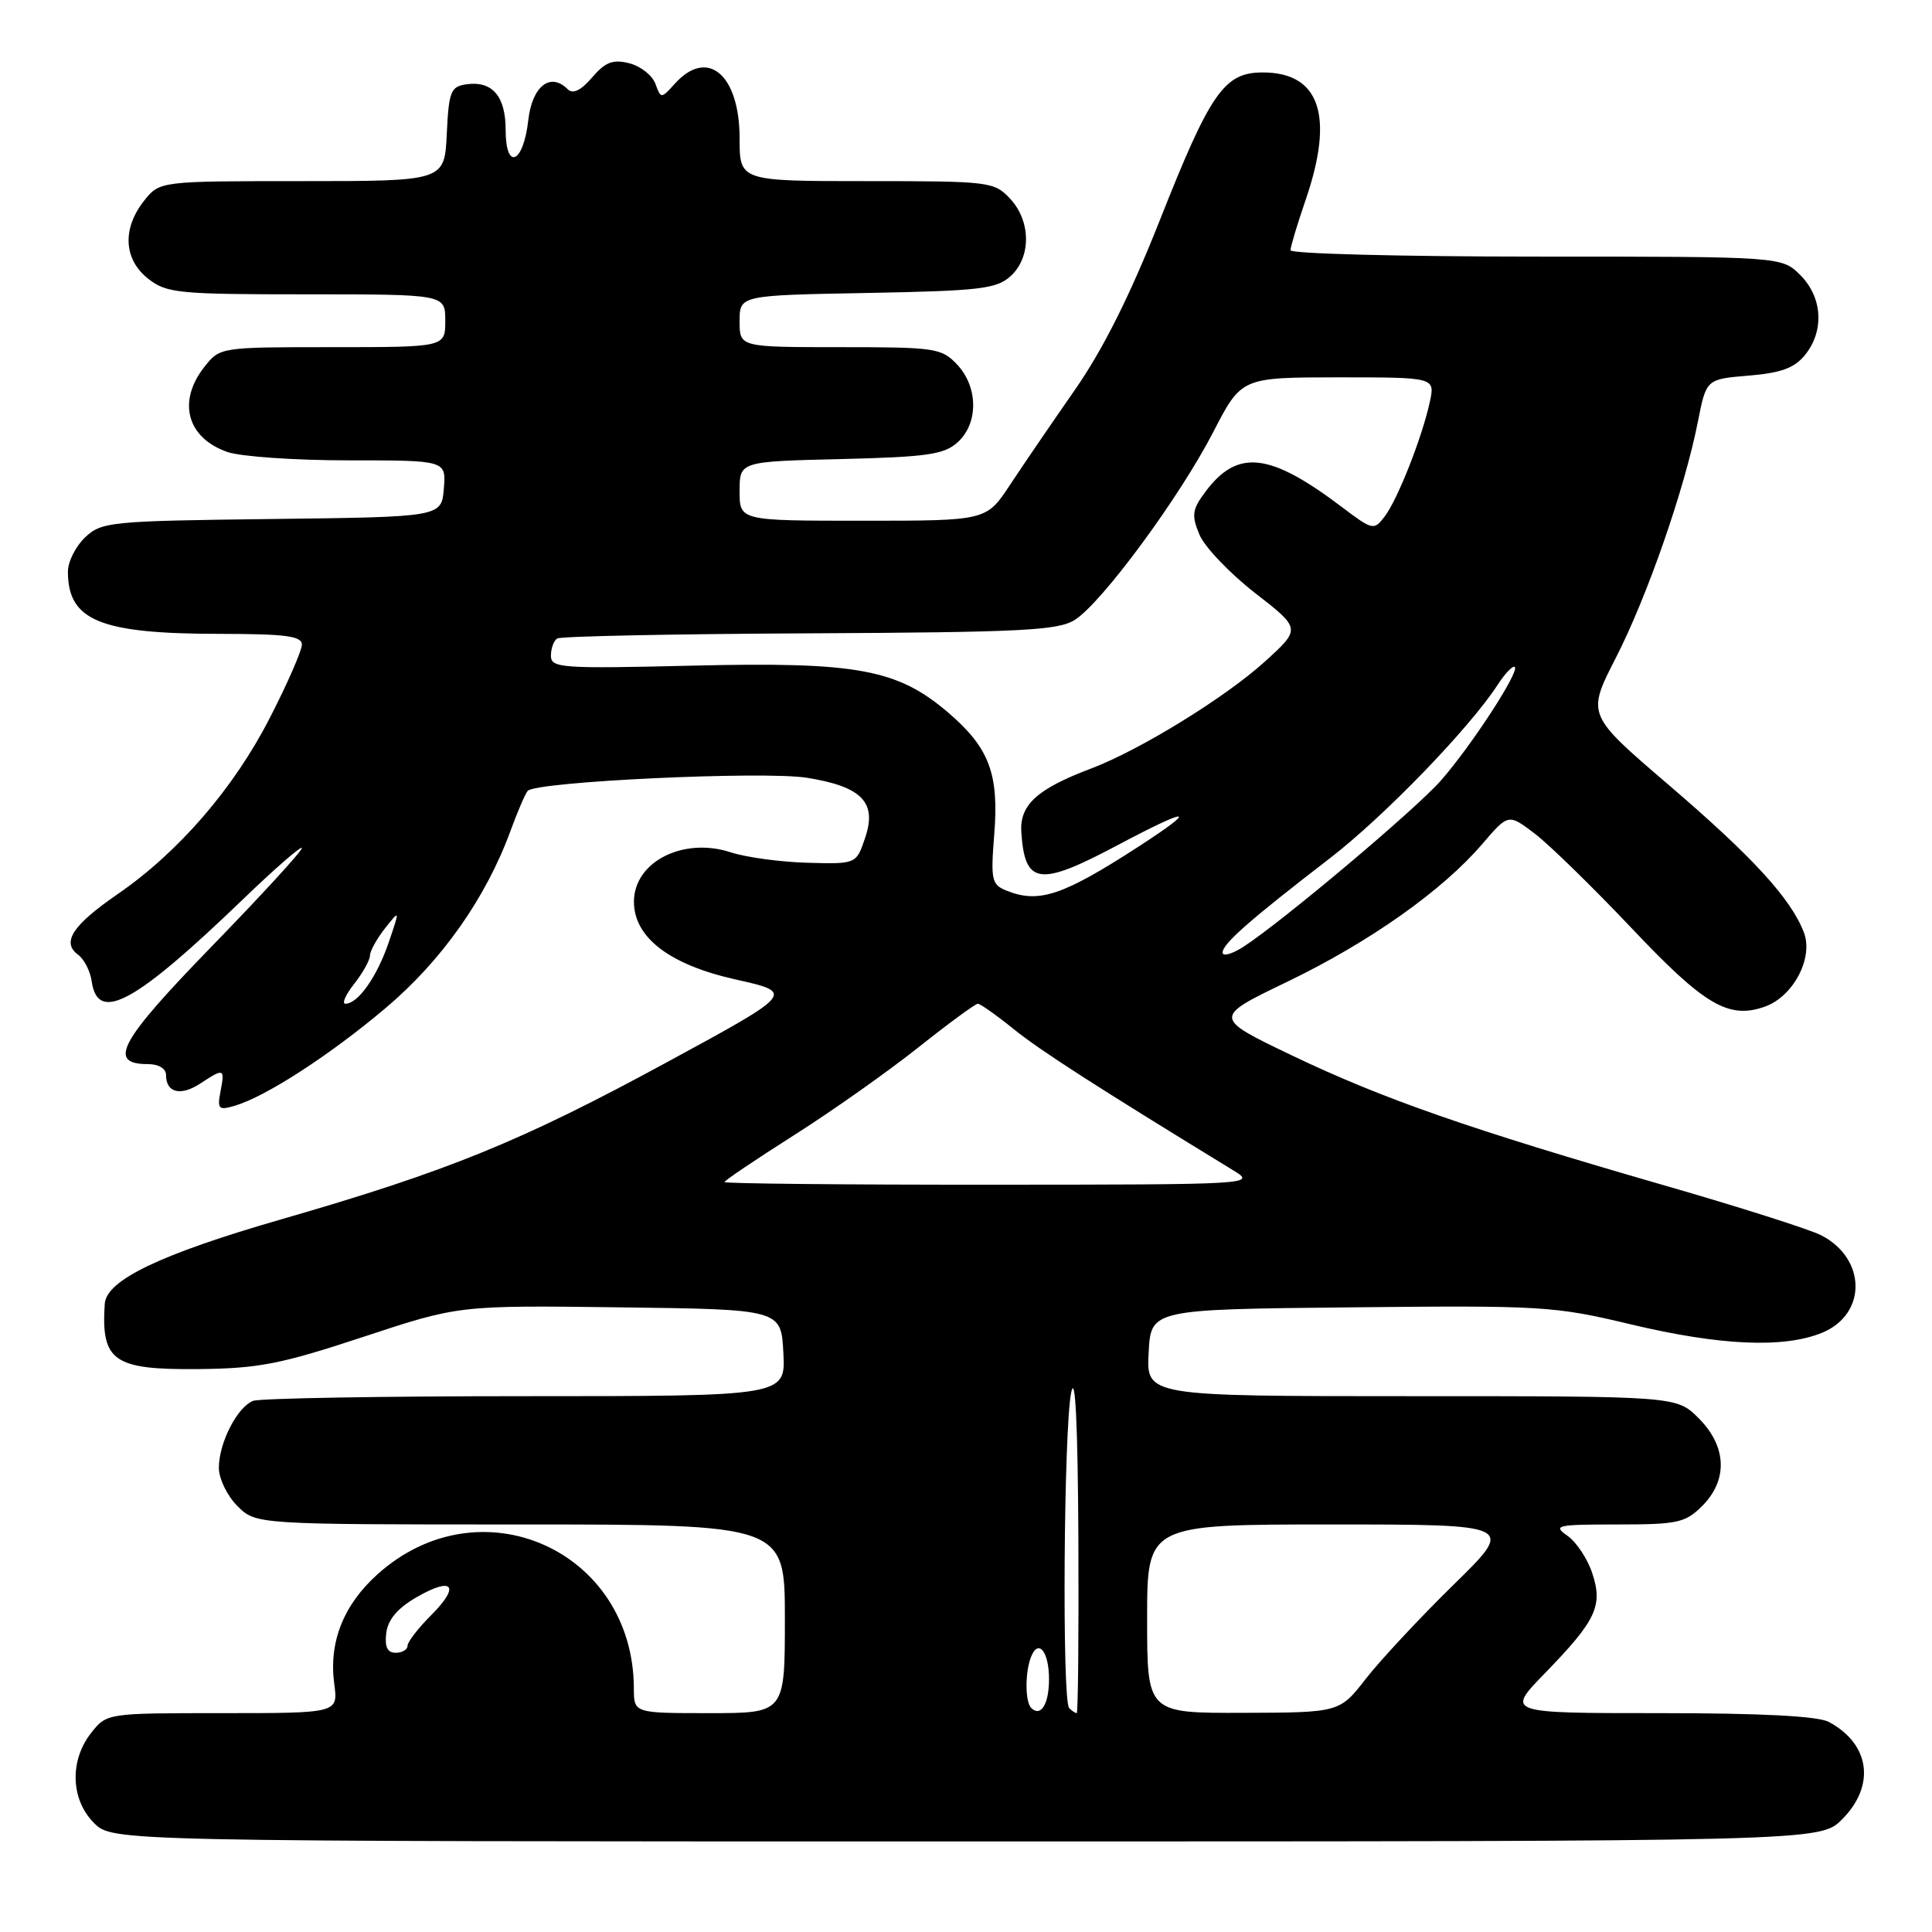 <?xml version="1.0" encoding="UTF-8" standalone="no"?>
<!DOCTYPE svg PUBLIC "-//W3C//DTD SVG 1.1//EN" "http://www.w3.org/Graphics/SVG/1.1/DTD/svg11.dtd" >
<svg xmlns="http://www.w3.org/2000/svg" xmlns:xlink="http://www.w3.org/1999/xlink" version="1.1" viewBox="0 0 256 256">
 <g >
 <path fill="currentColor"
d=" M 244.08 241.08 C 248.55 236.60 247.80 231.09 242.32 228.16 C 240.86 227.39 233.35 227.00 219.85 227.00 C 199.57 227.00 199.57 227.00 204.67 221.75 C 211.51 214.71 212.42 212.80 210.98 208.45 C 210.36 206.56 208.88 204.33 207.70 203.50 C 205.72 202.12 206.24 202.00 214.32 202.00 C 222.30 202.00 223.31 201.78 225.55 199.55 C 228.99 196.10 228.81 191.65 225.08 187.92 C 222.15 185.00 222.15 185.00 187.03 185.00 C 151.90 185.00 151.90 185.00 152.20 179.25 C 152.50 173.50 152.50 173.50 179.00 173.23 C 204.37 172.97 205.95 173.06 216.07 175.48 C 227.98 178.32 236.43 178.68 241.50 176.57 C 247.41 174.09 247.30 166.73 241.29 163.67 C 239.76 162.89 230.40 159.91 220.50 157.06 C 194.70 149.61 183.15 145.58 171.21 139.86 C 160.71 134.83 160.71 134.83 170.61 130.07 C 181.50 124.81 191.11 118.02 196.42 111.82 C 199.87 107.80 199.87 107.80 203.39 110.48 C 205.32 111.96 211.09 117.59 216.21 123.00 C 225.85 133.20 229.04 135.08 233.84 133.39 C 237.61 132.06 240.31 126.95 239.03 123.57 C 237.31 119.07 232.27 113.56 221.02 103.93 C 210.25 94.70 210.25 94.70 214.10 87.18 C 218.29 78.99 223.22 64.79 224.98 55.87 C 226.09 50.24 226.09 50.24 231.71 49.77 C 235.99 49.42 237.77 48.77 239.17 47.04 C 241.76 43.85 241.50 39.40 238.55 36.45 C 236.09 34.00 236.09 34.00 203.55 34.00 C 185.65 34.00 171.00 33.62 171.00 33.16 C 171.00 32.69 171.90 29.70 173.00 26.50 C 176.83 15.36 174.90 9.60 167.32 9.60 C 162.21 9.60 160.39 12.22 153.67 29.21 C 149.72 39.19 146.14 46.33 142.42 51.67 C 139.42 55.98 135.55 61.64 133.83 64.25 C 130.70 69.00 130.70 69.00 114.35 69.00 C 98.00 69.00 98.00 69.00 98.00 65.08 C 98.00 61.15 98.00 61.15 111.40 60.83 C 122.88 60.55 125.10 60.23 126.90 58.60 C 129.66 56.09 129.63 51.30 126.83 48.31 C 124.76 46.12 123.96 46.00 111.33 46.00 C 98.00 46.00 98.00 46.00 98.00 42.57 C 98.00 39.13 98.00 39.13 114.90 38.82 C 129.85 38.54 132.04 38.28 133.90 36.60 C 136.66 34.09 136.63 29.30 133.83 26.31 C 131.72 24.07 131.12 24.00 114.83 24.00 C 98.00 24.00 98.00 24.00 98.00 18.33 C 98.00 9.90 93.76 6.29 89.45 11.06 C 87.59 13.11 87.59 13.11 86.84 11.09 C 86.42 9.97 84.86 8.75 83.37 8.38 C 81.21 7.83 80.21 8.22 78.45 10.27 C 76.96 12.00 75.91 12.51 75.22 11.82 C 72.92 9.52 70.51 11.42 70.00 15.93 C 69.35 21.69 67.00 22.68 67.00 17.21 C 67.00 12.74 65.23 10.69 61.81 11.17 C 59.72 11.47 59.47 12.09 59.20 17.75 C 58.90 24.00 58.90 24.00 40.02 24.00 C 21.15 24.00 21.15 24.00 19.07 26.63 C 16.17 30.32 16.39 34.38 19.63 36.93 C 22.08 38.85 23.57 39.00 40.63 39.00 C 59.00 39.00 59.00 39.00 59.00 42.50 C 59.00 46.00 59.00 46.00 44.07 46.00 C 29.15 46.00 29.15 46.00 27.07 48.63 C 23.47 53.21 24.78 58.03 30.13 59.89 C 31.87 60.50 39.11 61.00 46.21 61.00 C 59.12 61.00 59.12 61.00 58.81 64.75 C 58.50 68.50 58.50 68.50 36.04 68.77 C 14.62 69.03 13.48 69.14 11.29 71.19 C 10.03 72.38 9.00 74.42 9.00 75.74 C 9.00 82.25 13.26 83.99 29.25 83.99 C 37.87 84.00 40.00 84.28 40.00 85.42 C 40.00 86.20 38.09 90.58 35.75 95.13 C 30.97 104.47 23.66 112.92 15.57 118.49 C 9.59 122.61 8.12 124.88 10.35 126.51 C 11.15 127.10 11.96 128.68 12.15 130.03 C 12.95 135.64 17.85 132.97 32.25 119.11 C 36.51 115.01 40.00 111.98 40.00 112.38 C 40.00 112.78 34.60 118.67 28.00 125.46 C 15.80 138.02 14.19 141.00 19.61 141.00 C 21.02 141.00 22.00 141.59 22.00 142.44 C 22.00 144.79 23.92 145.28 26.51 143.59 C 29.69 141.50 29.81 141.55 29.22 144.61 C 28.77 146.97 28.96 147.15 31.11 146.52 C 35.25 145.29 43.68 139.83 51.11 133.56 C 58.53 127.29 64.36 119.03 67.63 110.13 C 68.56 107.58 69.59 105.18 69.92 104.80 C 70.95 103.56 101.21 102.14 106.94 103.06 C 114.21 104.23 116.23 106.32 114.64 111.00 C 113.46 114.50 113.46 114.50 106.98 114.32 C 103.42 114.22 98.85 113.60 96.84 112.94 C 90.52 110.87 84.00 114.20 84.00 119.48 C 84.00 124.21 88.69 127.81 97.41 129.77 C 105.33 131.54 105.33 131.54 88.41 140.73 C 69.04 151.25 59.40 155.18 37.26 161.57 C 21.28 166.18 14.09 169.62 13.88 172.76 C 13.38 180.37 15.04 181.52 26.29 181.41 C 34.28 181.33 37.18 180.76 48.15 177.14 C 60.80 172.96 60.80 172.96 82.15 173.23 C 103.50 173.50 103.50 173.50 103.80 179.25 C 104.10 185.00 104.10 185.00 69.63 185.00 C 50.67 185.00 34.44 185.28 33.54 185.62 C 31.44 186.43 29.00 191.19 29.00 194.50 C 29.00 195.92 30.10 198.20 31.45 199.55 C 33.91 202.00 33.91 202.00 68.95 202.00 C 104.00 202.00 104.00 202.00 104.00 214.50 C 104.00 227.00 104.00 227.00 94.00 227.00 C 84.00 227.00 84.00 227.00 83.99 223.75 C 83.96 205.40 63.59 196.35 49.99 208.63 C 45.49 212.69 43.55 217.62 44.29 223.12 C 44.81 227.00 44.81 227.00 29.48 227.00 C 14.15 227.00 14.15 227.00 12.07 229.63 C 9.20 233.29 9.36 238.45 12.45 241.55 C 14.91 244.00 14.91 244.00 128.03 244.00 C 241.15 244.00 241.15 244.00 244.08 241.08 Z  M 136.64 226.31 C 135.83 225.50 135.81 221.66 136.60 219.59 C 137.57 217.07 139.00 218.81 139.00 222.50 C 139.00 225.81 137.91 227.57 136.64 226.31 Z  M 141.67 226.33 C 140.71 225.38 140.95 189.29 141.94 184.50 C 142.48 181.90 142.81 188.64 142.89 203.75 C 142.95 216.54 142.85 227.00 142.67 227.00 C 142.48 227.00 142.03 226.70 141.67 226.33 Z  M 152.00 214.50 C 152.00 202.00 152.00 202.00 176.38 202.00 C 200.76 202.00 200.76 202.00 192.63 209.96 C 188.16 214.34 182.93 219.95 181.00 222.42 C 177.50 226.92 177.50 226.92 164.75 226.96 C 152.00 227.00 152.00 227.00 152.00 214.50 Z  M 51.18 216.39 C 51.40 214.61 52.67 213.10 55.18 211.65 C 60.02 208.85 61.04 210.11 57.12 214.03 C 55.40 215.75 54.00 217.57 54.00 218.08 C 54.00 218.58 53.30 219.00 52.43 219.00 C 51.33 219.00 50.96 218.23 51.18 216.39 Z  M 96.00 156.63 C 96.00 156.43 100.12 153.65 105.15 150.46 C 110.18 147.27 117.59 142.04 121.63 138.83 C 125.67 135.62 129.24 133.00 129.57 133.00 C 129.89 133.00 132.04 134.52 134.33 136.37 C 137.85 139.21 145.25 143.97 163.50 155.13 C 166.45 156.93 165.86 156.97 131.25 156.98 C 111.86 156.99 96.00 156.83 96.00 156.63 Z  M 46.93 130.37 C 48.07 128.92 49.01 127.23 49.02 126.62 C 49.03 126.00 49.94 124.38 51.02 123.00 C 53.00 120.50 53.00 120.50 51.48 124.95 C 49.92 129.48 47.43 133.00 45.77 133.00 C 45.27 133.00 45.79 131.81 46.93 130.37 Z  M 162.00 126.22 C 162.00 125.06 165.56 121.93 176.21 113.73 C 183.41 108.18 194.70 96.51 198.46 90.72 C 199.46 89.19 200.47 88.14 200.72 88.39 C 201.35 89.01 194.93 98.87 190.93 103.42 C 187.58 107.25 169.83 122.18 164.75 125.46 C 163.24 126.43 162.00 126.77 162.00 126.22 Z  M 133.36 118.01 C 131.40 117.22 131.26 116.60 131.74 110.60 C 132.39 102.53 131.09 99.09 125.64 94.42 C 118.91 88.66 113.56 87.68 91.81 88.20 C 74.33 88.62 73.00 88.52 73.00 86.88 C 73.00 85.91 73.38 84.88 73.84 84.60 C 74.31 84.31 89.35 84.00 107.27 83.92 C 135.47 83.78 140.21 83.54 142.43 82.13 C 146.02 79.85 156.29 65.92 160.76 57.25 C 164.50 50.01 164.50 50.01 177.33 50.00 C 190.16 50.00 190.16 50.00 189.46 53.25 C 188.45 57.92 185.20 66.18 183.48 68.43 C 182.05 70.31 181.90 70.28 177.76 67.15 C 168.20 59.93 163.96 59.47 159.70 65.19 C 157.97 67.52 157.86 68.26 158.93 70.84 C 159.61 72.47 162.92 75.94 166.28 78.56 C 172.40 83.31 172.40 83.31 167.57 87.69 C 162.30 92.46 151.00 99.41 144.56 101.84 C 137.39 104.55 135.09 106.66 135.33 110.28 C 135.80 117.24 137.69 117.51 148.01 112.03 C 157.73 106.87 158.97 106.92 150.91 112.15 C 140.81 118.69 137.65 119.74 133.36 118.01 Z "/>
</g>
</svg>